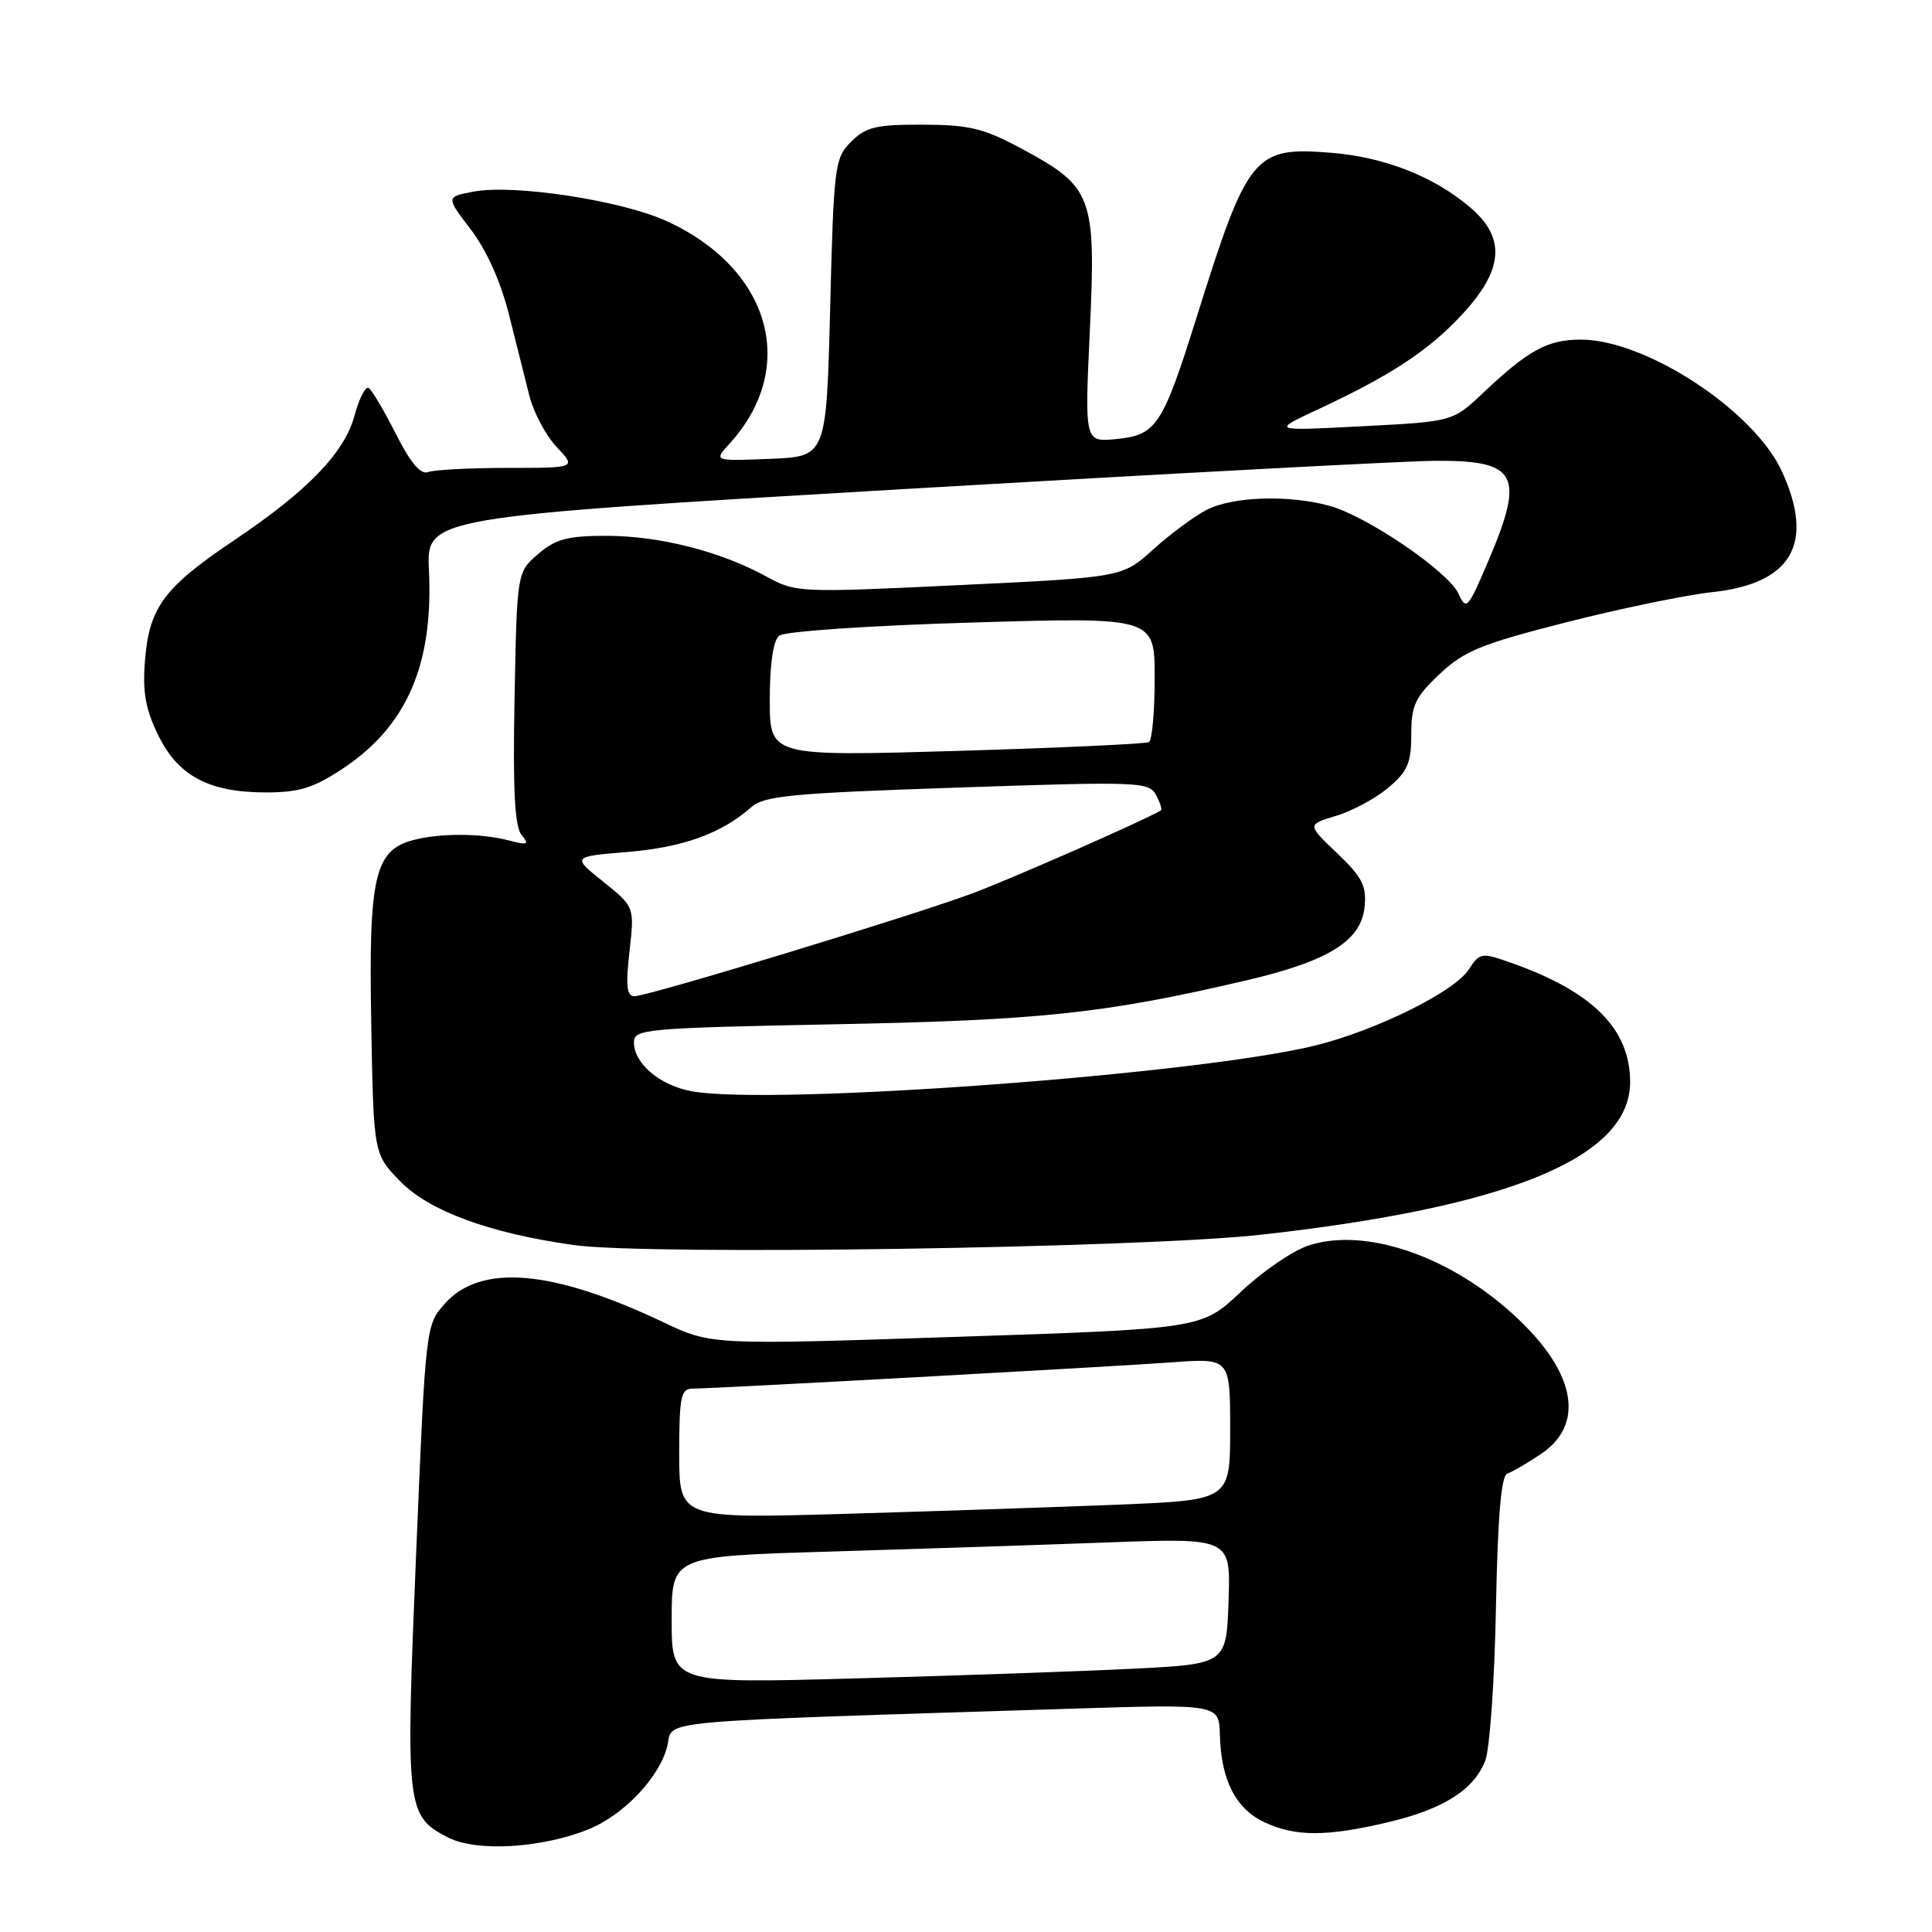 <?xml version="1.0" encoding="UTF-8" standalone="no"?>
<!DOCTYPE svg PUBLIC "-//W3C//DTD SVG 1.1//EN" "http://www.w3.org/Graphics/SVG/1.1/DTD/svg11.dtd" >
<svg xmlns="http://www.w3.org/2000/svg" xmlns:xlink="http://www.w3.org/1999/xlink" version="1.1" viewBox="0 0 256 256">
 <g >
 <path fill="currentColor"
d=" M 77.91 242.42 C 82.71 240.50 87.54 235.35 88.46 231.19 C 89.18 227.88 85.83 228.18 142.01 226.41 C 161.53 225.80 161.53 225.80 161.64 229.88 C 161.79 235.84 163.72 239.64 167.49 241.43 C 171.61 243.38 175.71 243.39 183.87 241.47 C 191.27 239.72 195.30 237.17 196.81 233.28 C 197.40 231.75 198.04 222.66 198.22 213.07 C 198.46 200.89 198.91 195.53 199.73 195.26 C 200.38 195.04 202.39 193.87 204.20 192.65 C 210.59 188.36 208.47 180.62 198.74 172.64 C 190.41 165.82 180.25 162.77 173.38 165.04 C 171.28 165.73 167.24 168.50 164.40 171.19 C 159.23 176.07 159.23 176.07 126.73 177.14 C 94.24 178.22 94.24 178.22 87.87 175.19 C 73.17 168.22 63.71 167.41 58.95 172.73 C 56.41 175.58 56.40 175.61 55.13 206.09 C 53.73 239.72 53.83 240.63 59.38 243.48 C 63.12 245.40 71.69 244.91 77.91 242.42 Z  M 167.06 163.61 C 200.07 159.94 216.00 153.35 216.00 143.37 C 216.00 136.36 211.06 131.40 200.29 127.60 C 196.27 126.18 196.09 126.21 194.60 128.49 C 192.68 131.41 182.51 136.46 174.46 138.49 C 159.08 142.36 102.10 146.55 91.61 144.59 C 87.40 143.80 84.00 140.91 84.00 138.12 C 84.00 136.35 85.44 136.22 110.75 135.72 C 137.96 135.19 146.41 134.29 165.21 129.89 C 176.09 127.34 180.38 124.66 180.82 120.13 C 181.09 117.37 180.48 116.20 177.16 113.04 C 173.19 109.26 173.19 109.26 177.05 108.10 C 179.17 107.47 182.28 105.79 183.95 104.38 C 186.51 102.23 187.00 101.11 187.00 97.34 C 187.00 93.47 187.50 92.39 190.75 89.32 C 194.00 86.26 196.25 85.33 207.50 82.47 C 214.65 80.64 223.39 78.84 226.91 78.46 C 237.42 77.32 240.48 72.03 236.13 62.50 C 232.46 54.43 218.10 45.00 209.47 45.00 C 205.05 45.00 202.53 46.38 196.50 52.08 C 192.50 55.86 192.50 55.86 180.50 56.48 C 168.50 57.11 168.50 57.11 174.52 54.30 C 184.32 49.74 189.36 46.42 193.81 41.59 C 199.27 35.67 199.54 31.48 194.75 27.43 C 189.92 23.35 183.40 20.80 176.34 20.24 C 166.15 19.42 165.33 20.43 158.54 42.10 C 154.04 56.44 153.23 57.67 147.88 58.18 C 143.72 58.58 143.72 58.58 144.41 43.78 C 145.24 26.04 144.77 24.78 135.56 19.80 C 130.33 16.99 128.51 16.54 122.28 16.52 C 116.09 16.50 114.74 16.82 112.78 18.78 C 110.60 20.95 110.48 21.91 110.00 40.78 C 109.50 60.50 109.50 60.50 102.03 60.80 C 94.56 61.10 94.56 61.10 96.66 58.80 C 105.83 48.73 102.13 35.61 88.34 29.30 C 82.36 26.56 68.11 24.38 62.76 25.39 C 59.07 26.08 59.07 26.08 62.40 30.43 C 64.48 33.17 66.35 37.34 67.43 41.64 C 68.37 45.41 69.60 50.30 70.16 52.50 C 70.72 54.70 72.35 57.74 73.78 59.25 C 76.37 62.00 76.37 62.00 67.27 62.00 C 62.26 62.00 57.52 62.25 56.73 62.55 C 55.74 62.93 54.40 61.34 52.45 57.49 C 50.89 54.40 49.27 51.67 48.85 51.41 C 48.43 51.15 47.60 52.78 46.99 55.02 C 45.66 59.99 40.82 65.00 31.01 71.60 C 21.77 77.81 19.79 80.45 19.22 87.40 C 18.87 91.64 19.25 93.89 20.93 97.35 C 23.57 102.81 27.67 105.00 35.23 105.00 C 39.64 105.00 41.54 104.41 45.41 101.85 C 53.90 96.23 57.43 88.10 56.84 75.59 C 56.50 68.52 56.50 68.52 119.50 64.82 C 154.15 62.79 185.90 61.10 190.05 61.06 C 201.10 60.97 202.11 62.86 197.17 74.43 C 194.50 80.68 194.29 80.92 193.26 78.67 C 191.92 75.74 181.19 68.42 176.18 67.03 C 170.79 65.54 163.33 65.78 159.89 67.56 C 158.24 68.41 155.04 70.78 152.80 72.81 C 148.72 76.50 148.72 76.50 127.11 77.53 C 105.78 78.55 105.45 78.53 101.50 76.37 C 95.47 73.06 87.37 71.00 80.37 71.00 C 75.20 71.00 73.62 71.42 71.31 73.41 C 68.50 75.82 68.50 75.82 68.18 92.48 C 67.95 104.68 68.20 109.53 69.11 110.63 C 70.18 111.92 69.95 112.02 67.42 111.36 C 63.75 110.40 58.32 110.38 54.77 111.31 C 49.64 112.66 48.84 116.13 49.19 135.52 C 49.50 152.89 49.50 152.89 52.99 156.49 C 56.84 160.46 64.84 163.41 76.06 164.98 C 85.88 166.36 151.12 165.38 167.06 163.61 Z  M 89.00 214.64 C 89.00 206.22 89.00 206.22 109.75 205.60 C 121.16 205.26 137.83 204.71 146.79 204.38 C 163.08 203.78 163.08 203.78 162.79 212.14 C 162.50 220.50 162.50 220.50 150.00 221.12 C 143.12 221.46 126.59 222.04 113.25 222.40 C 89.00 223.07 89.00 223.07 89.00 214.64 Z  M 90.00 192.61 C 90.00 185.08 90.22 184.00 91.75 184.00 C 94.56 184.00 146.76 181.13 155.25 180.52 C 163.00 179.95 163.00 179.95 163.00 189.36 C 163.00 198.77 163.00 198.77 148.25 199.37 C 140.14 199.70 123.71 200.25 111.75 200.60 C 90.00 201.22 90.00 201.22 90.00 192.61 Z  M 83.41 126.08 C 84.08 120.16 84.08 120.16 79.93 116.83 C 75.78 113.50 75.78 113.50 83.17 112.89 C 90.49 112.28 95.63 110.43 99.50 106.99 C 101.24 105.44 104.76 105.11 126.85 104.36 C 150.91 103.54 152.25 103.59 153.18 105.34 C 153.72 106.35 154.01 107.26 153.83 107.38 C 151.88 108.59 133.97 116.47 128.81 118.39 C 120.49 121.47 85.89 132.00 84.08 132.00 C 83.04 132.00 82.89 130.68 83.41 126.08 Z  M 102.00 92.73 C 102.00 87.95 102.45 84.88 103.25 84.23 C 103.96 83.66 115.05 82.90 128.75 82.49 C 153.00 81.77 153.00 81.77 153.00 89.82 C 153.00 94.26 152.66 98.08 152.25 98.33 C 151.84 98.57 140.36 99.10 126.75 99.50 C 102.00 100.22 102.00 100.22 102.00 92.73 Z "/>
</g>
</svg>